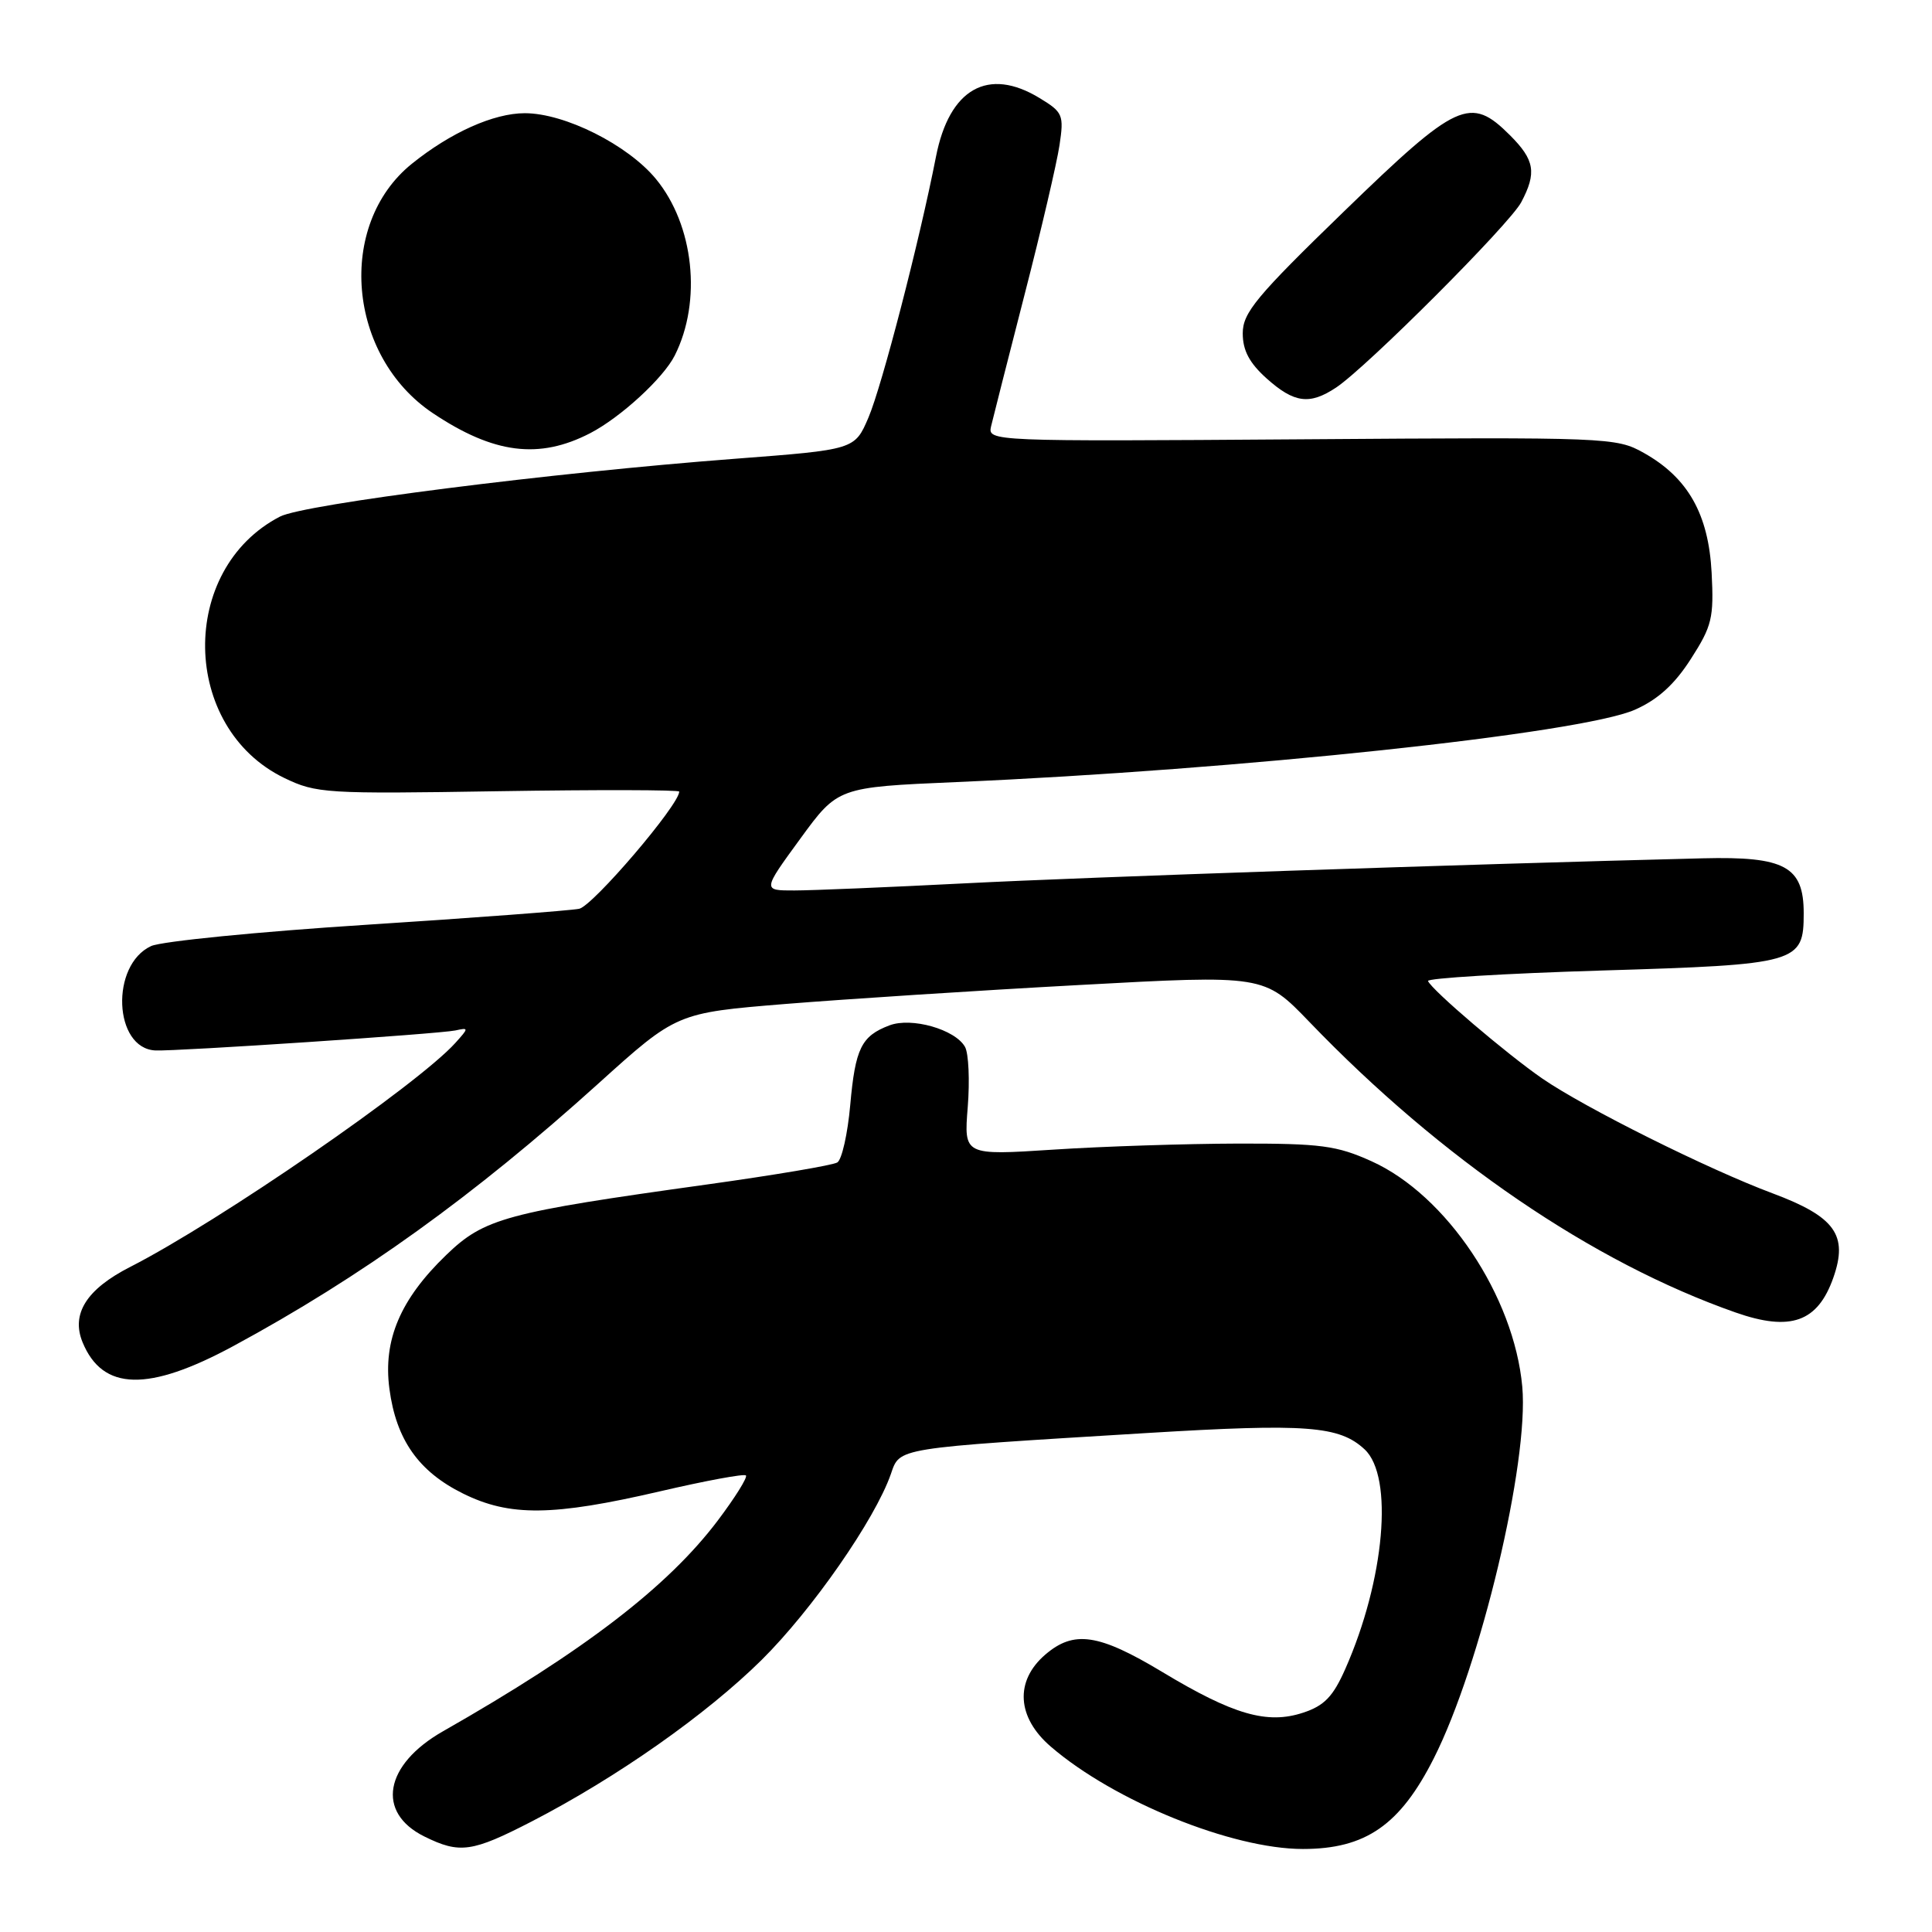 <?xml version="1.0" encoding="UTF-8" standalone="no"?>
<!DOCTYPE svg PUBLIC "-//W3C//DTD SVG 1.1//EN" "http://www.w3.org/Graphics/SVG/1.1/DTD/svg11.dtd" >
<svg xmlns="http://www.w3.org/2000/svg" xmlns:xlink="http://www.w3.org/1999/xlink" version="1.1" viewBox="0 0 256 256">
 <g >
 <path fill="currentColor"
d=" M 70.44 241.36 C 81.75 235.52 93.58 227.20 100.93 219.94 C 107.62 213.31 115.94 201.34 118.04 195.33 C 119.27 191.79 118.42 191.93 152.03 189.88 C 173.12 188.60 177.47 188.93 180.82 192.05 C 184.69 195.65 183.48 209.34 178.26 221.14 C 176.64 224.81 175.47 226.02 172.67 226.94 C 167.91 228.51 163.43 227.22 154.00 221.54 C 145.57 216.47 142.29 215.99 138.50 219.25 C 134.44 222.74 134.73 227.57 139.24 231.44 C 147.62 238.66 163.25 245.00 172.64 245.00 C 180.95 245.00 185.51 241.84 189.98 233.00 C 196.19 220.73 202.61 193.75 201.71 183.75 C 200.62 171.75 191.67 158.35 181.73 153.87 C 177.12 151.79 175.02 151.51 164.00 151.53 C 157.12 151.55 146.15 151.90 139.61 152.33 C 127.72 153.10 127.72 153.10 128.23 146.70 C 128.51 143.18 128.35 139.59 127.87 138.72 C 126.57 136.40 120.78 134.75 117.85 135.87 C 114.13 137.28 113.33 138.91 112.66 146.43 C 112.32 150.24 111.55 153.66 110.95 154.03 C 110.36 154.40 102.58 155.71 93.68 156.95 C 67.00 160.66 64.18 161.42 59.13 166.29 C 53.04 172.16 50.74 177.57 51.60 184.03 C 52.49 190.76 55.46 194.98 61.33 197.89 C 67.53 200.97 73.24 200.91 87.45 197.61 C 93.47 196.21 98.59 195.26 98.84 195.50 C 99.08 195.75 97.40 198.44 95.10 201.49 C 88.47 210.26 77.44 218.73 58.69 229.41 C 50.92 233.84 49.80 240.17 56.24 243.35 C 60.92 245.66 62.54 245.43 70.44 241.36 Z  M 30.92 178.36 C 47.83 169.22 62.82 158.44 79.26 143.60 C 89.66 134.21 89.66 134.21 104.08 133.03 C 112.01 132.39 129.53 131.25 143.00 130.52 C 167.50 129.18 167.50 129.18 173.50 135.41 C 191.00 153.61 211.04 167.27 229.97 173.91 C 237.27 176.47 240.86 175.18 242.93 169.29 C 244.91 163.65 243.16 161.22 234.87 158.12 C 226.32 154.93 210.04 146.81 204.39 142.93 C 199.66 139.67 189.71 131.19 189.22 129.99 C 189.06 129.62 199.40 128.99 212.20 128.60 C 238.30 127.81 239.00 127.61 239.00 121.00 C 239.00 114.81 236.51 113.46 225.64 113.73 C 194.27 114.51 143.77 116.23 128.00 117.04 C 117.83 117.56 107.59 117.99 105.27 117.99 C 101.03 118.00 101.03 118.00 106.03 111.15 C 111.02 104.31 111.02 104.31 126.69 103.63 C 164.27 102.01 209.53 97.19 216.64 94.04 C 219.67 92.70 221.89 90.69 224.05 87.31 C 226.85 82.95 227.11 81.88 226.80 75.89 C 226.39 68.12 223.67 63.30 217.81 60.01 C 214.16 57.96 213.13 57.92 172.47 58.21 C 131.30 58.50 130.87 58.48 131.32 56.50 C 131.58 55.40 133.58 47.53 135.77 39.00 C 137.97 30.47 140.04 21.58 140.39 19.24 C 140.99 15.23 140.84 14.87 137.76 13.00 C 130.93 8.83 125.78 11.75 124.02 20.77 C 121.84 31.92 116.86 51.16 115.07 55.34 C 113.25 59.58 113.25 59.58 97.38 60.79 C 73.01 62.64 40.29 66.80 37.10 68.45 C 23.61 75.43 23.95 96.44 37.66 103.08 C 41.90 105.13 43.17 105.21 66.05 104.84 C 79.22 104.63 90.00 104.66 90.00 104.89 C 90.00 106.65 78.55 120.05 76.74 120.42 C 75.51 120.66 62.80 121.62 48.50 122.54 C 34.20 123.46 21.39 124.73 20.02 125.36 C 14.60 127.87 15.05 138.93 20.59 139.19 C 23.40 139.32 58.19 137.00 60.34 136.54 C 62.13 136.15 62.13 136.20 60.34 138.19 C 55.35 143.73 29.04 161.86 17.26 167.87 C 11.45 170.83 9.39 174.11 10.95 177.88 C 13.61 184.31 19.65 184.45 30.92 178.36 Z  M 78.20 57.40 C 82.23 55.31 87.90 50.11 89.41 47.10 C 93.03 39.91 91.95 29.82 86.91 23.71 C 83.18 19.19 74.84 15.00 69.54 15.00 C 65.41 15.00 59.71 17.56 54.56 21.71 C 44.55 29.80 46.03 47.17 57.36 54.75 C 65.42 60.14 71.43 60.90 78.20 57.40 Z  M 177.03 51.36 C 181.09 48.67 200.03 29.71 201.57 26.80 C 203.64 22.89 203.36 21.20 200.08 17.92 C 194.82 12.67 193.11 13.45 178.08 28.02 C 166.46 39.28 164.67 41.44 164.67 44.17 C 164.67 46.44 165.55 48.10 167.85 50.16 C 171.49 53.41 173.53 53.68 177.03 51.36 Z "/>
</g>
</svg>